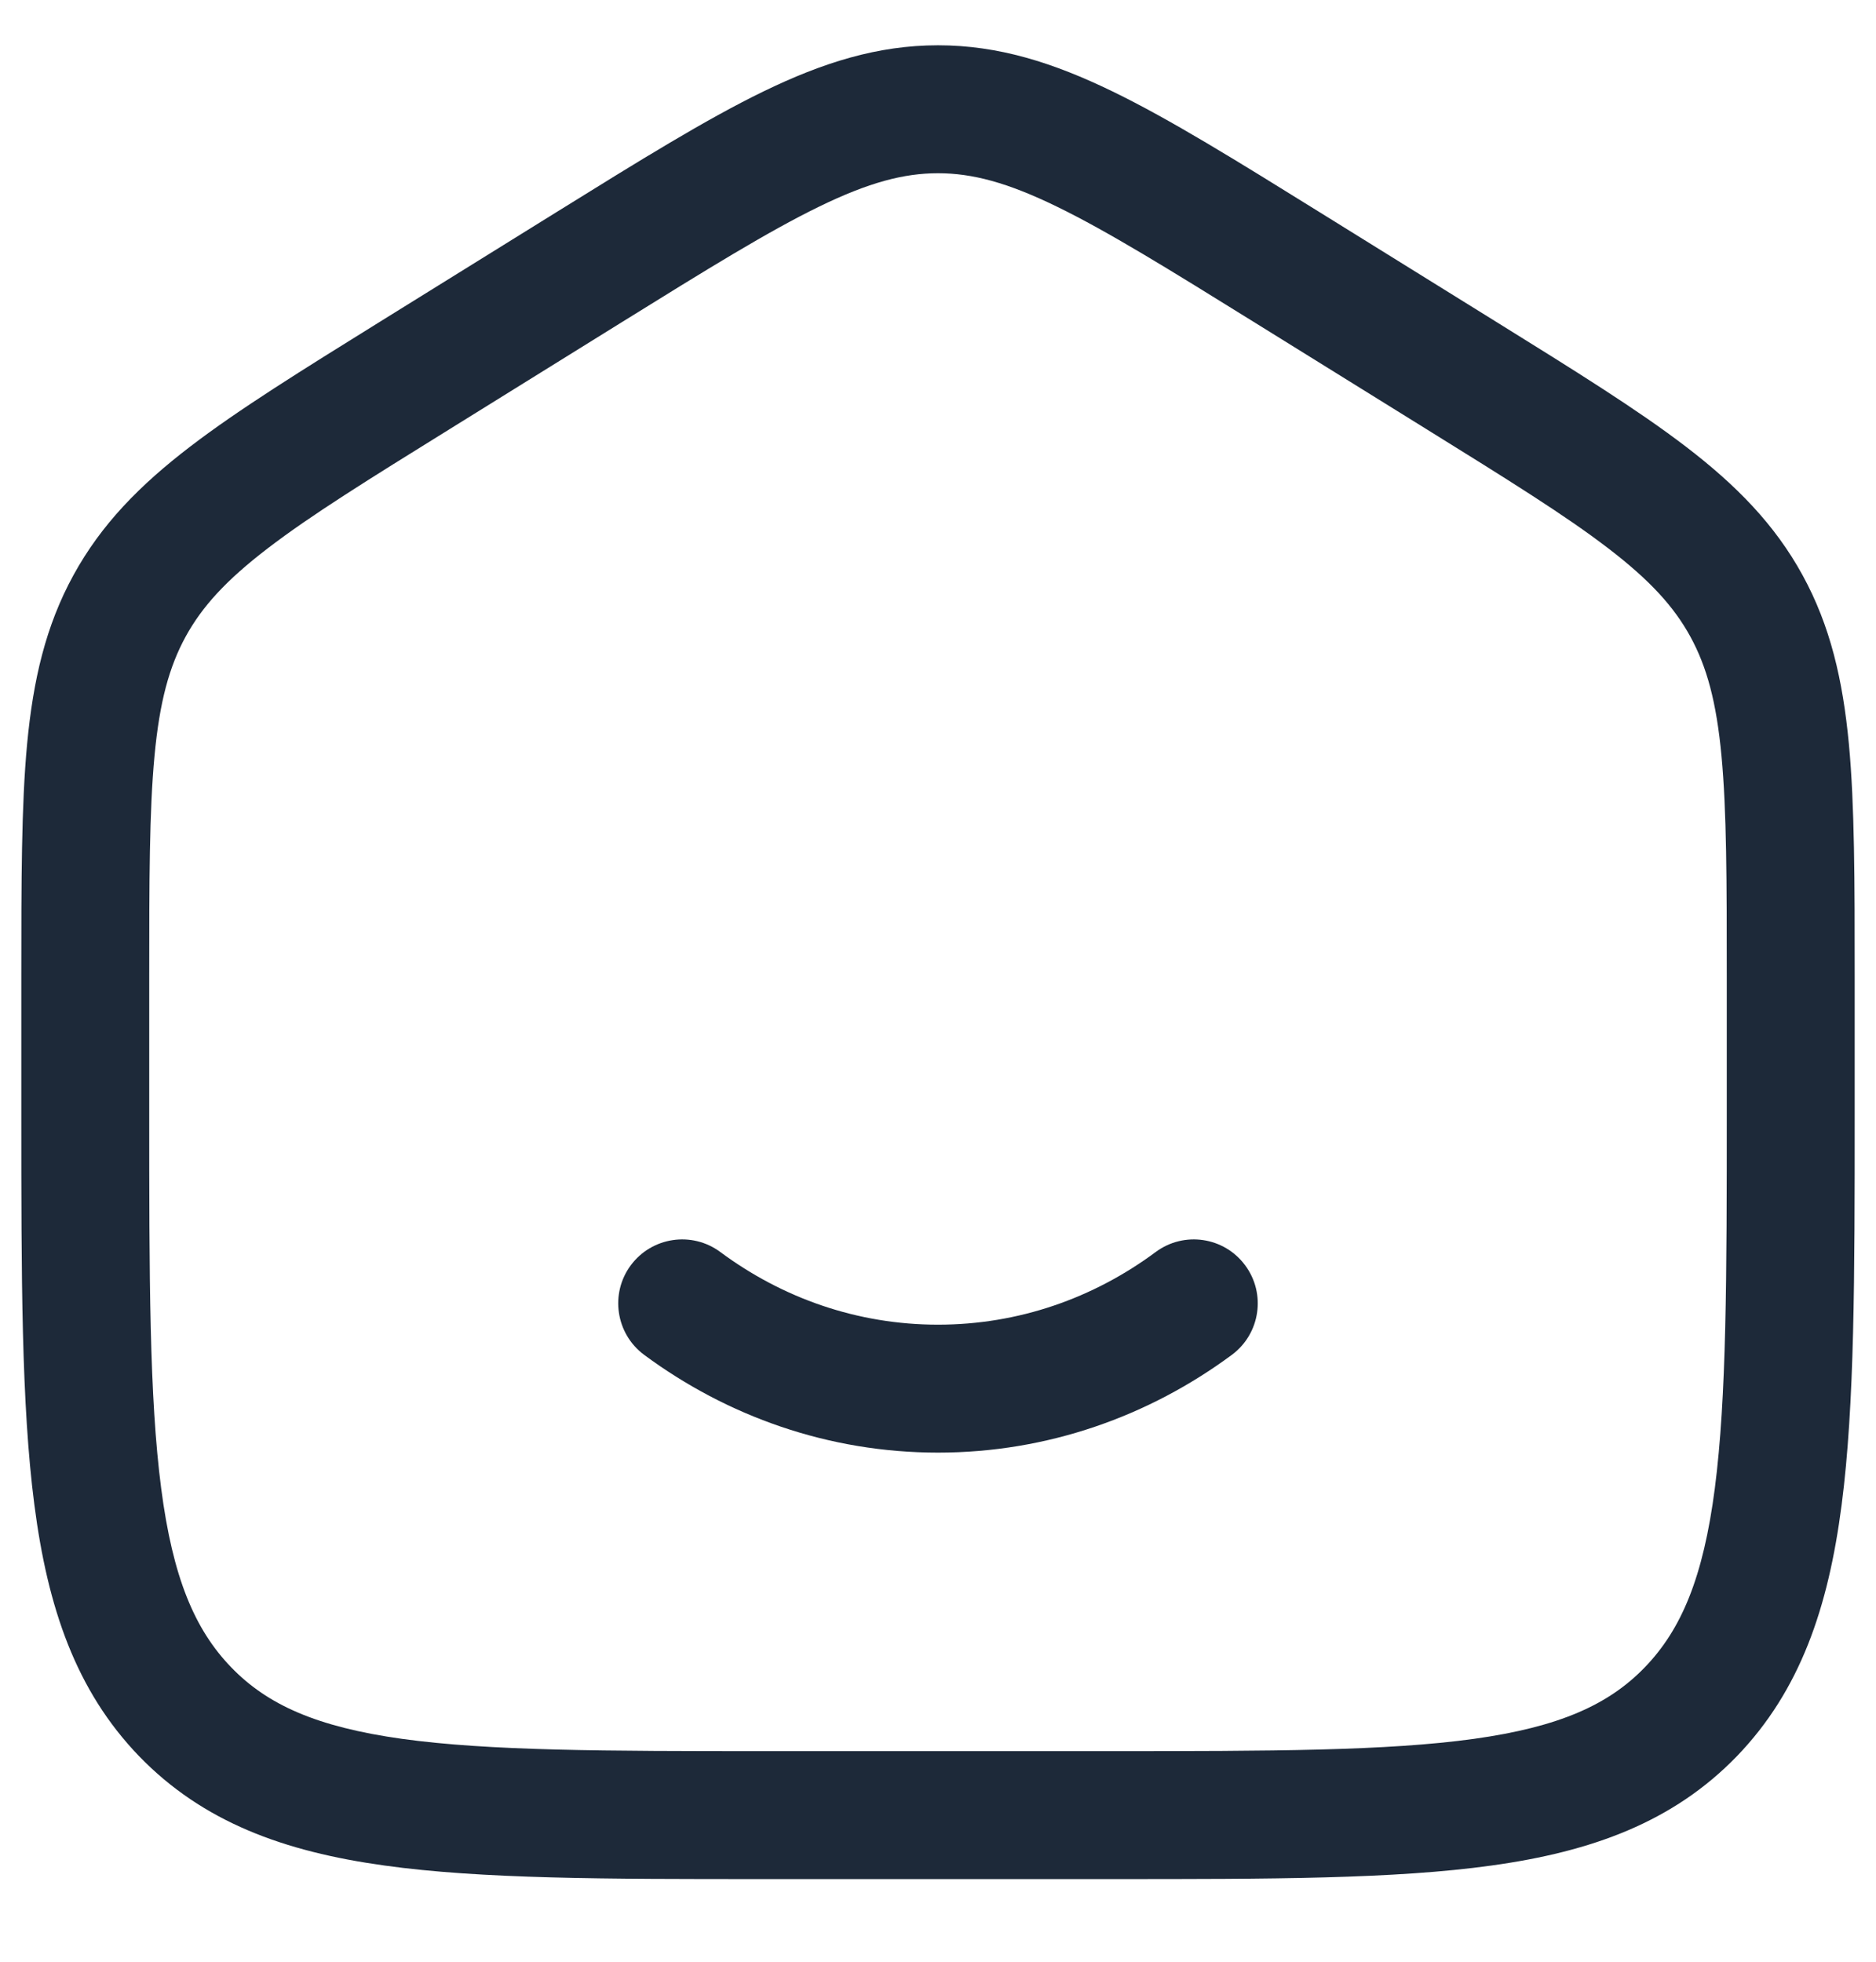 <svg width="22" height="23" viewBox="0 0 22 23" fill="none" xmlns="http://www.w3.org/2000/svg">
<path d="M8.447 14.679C8.114 14.432 7.644 14.502 7.397 14.835C7.151 15.167 7.221 15.637 7.553 15.884C8.526 16.604 9.715 17.031 11 17.031C12.285 17.031 13.474 16.604 14.447 15.884C14.779 15.637 14.849 15.167 14.602 14.835C14.356 14.502 13.886 14.432 13.553 14.679C12.825 15.219 11.946 15.531 11 15.531C10.054 15.531 9.175 15.219 8.447 14.679Z" fill="#1D2939"/>
<path fill-rule="evenodd" clip-rule="evenodd" d="M11 0.531C10.292 0.531 9.649 0.734 8.951 1.073C8.276 1.401 7.496 1.885 6.523 2.489L4.456 3.772C3.535 4.344 2.797 4.802 2.229 5.237C1.64 5.688 1.188 6.147 0.861 6.744C0.535 7.339 0.389 7.973 0.318 8.722C0.25 9.448 0.25 10.335 0.25 11.448V13.061C0.25 14.965 0.25 16.468 0.403 17.643C0.559 18.848 0.889 19.821 1.632 20.591C2.38 21.363 3.33 21.709 4.508 21.872C5.648 22.031 7.106 22.031 8.942 22.031H13.058C14.894 22.031 16.352 22.031 17.492 21.872C18.669 21.709 19.62 21.363 20.368 20.591C21.111 19.821 21.441 18.848 21.597 17.643C21.75 16.468 21.75 14.965 21.75 13.061V11.448C21.75 10.335 21.75 9.448 21.682 8.722C21.611 7.973 21.465 7.339 21.139 6.744C20.812 6.147 20.36 5.688 19.771 5.237C19.203 4.802 18.465 4.344 17.544 3.772L15.477 2.489C14.504 1.885 13.724 1.401 13.049 1.073C12.351 0.734 11.708 0.531 11 0.531ZM7.28 3.785C8.295 3.155 9.009 2.713 9.607 2.422C10.188 2.139 10.6 2.031 11 2.031C11.4 2.031 11.812 2.139 12.393 2.422C12.991 2.713 13.705 3.155 14.72 3.785L16.721 5.027C17.681 5.623 18.356 6.042 18.859 6.428C19.349 6.803 19.63 7.112 19.823 7.464C20.016 7.817 20.129 8.23 20.188 8.862C20.249 9.51 20.25 10.327 20.25 11.485V13.006C20.25 14.977 20.248 16.382 20.11 17.449C19.974 18.497 19.717 19.105 19.289 19.548C18.865 19.987 18.287 20.247 17.286 20.387C16.26 20.529 14.908 20.531 13 20.531H9C7.092 20.531 5.74 20.529 4.714 20.387C3.713 20.247 3.135 19.987 2.711 19.548C2.283 19.105 2.026 18.497 1.89 17.449C1.751 16.382 1.75 14.977 1.75 13.006V11.485C1.75 10.327 1.751 9.51 1.812 8.862C1.871 8.23 1.984 7.817 2.177 7.464C2.37 7.112 2.651 6.803 3.141 6.428C3.644 6.042 4.319 5.623 5.28 5.027L7.28 3.785Z" fill="#1D2939"/>
</svg>
